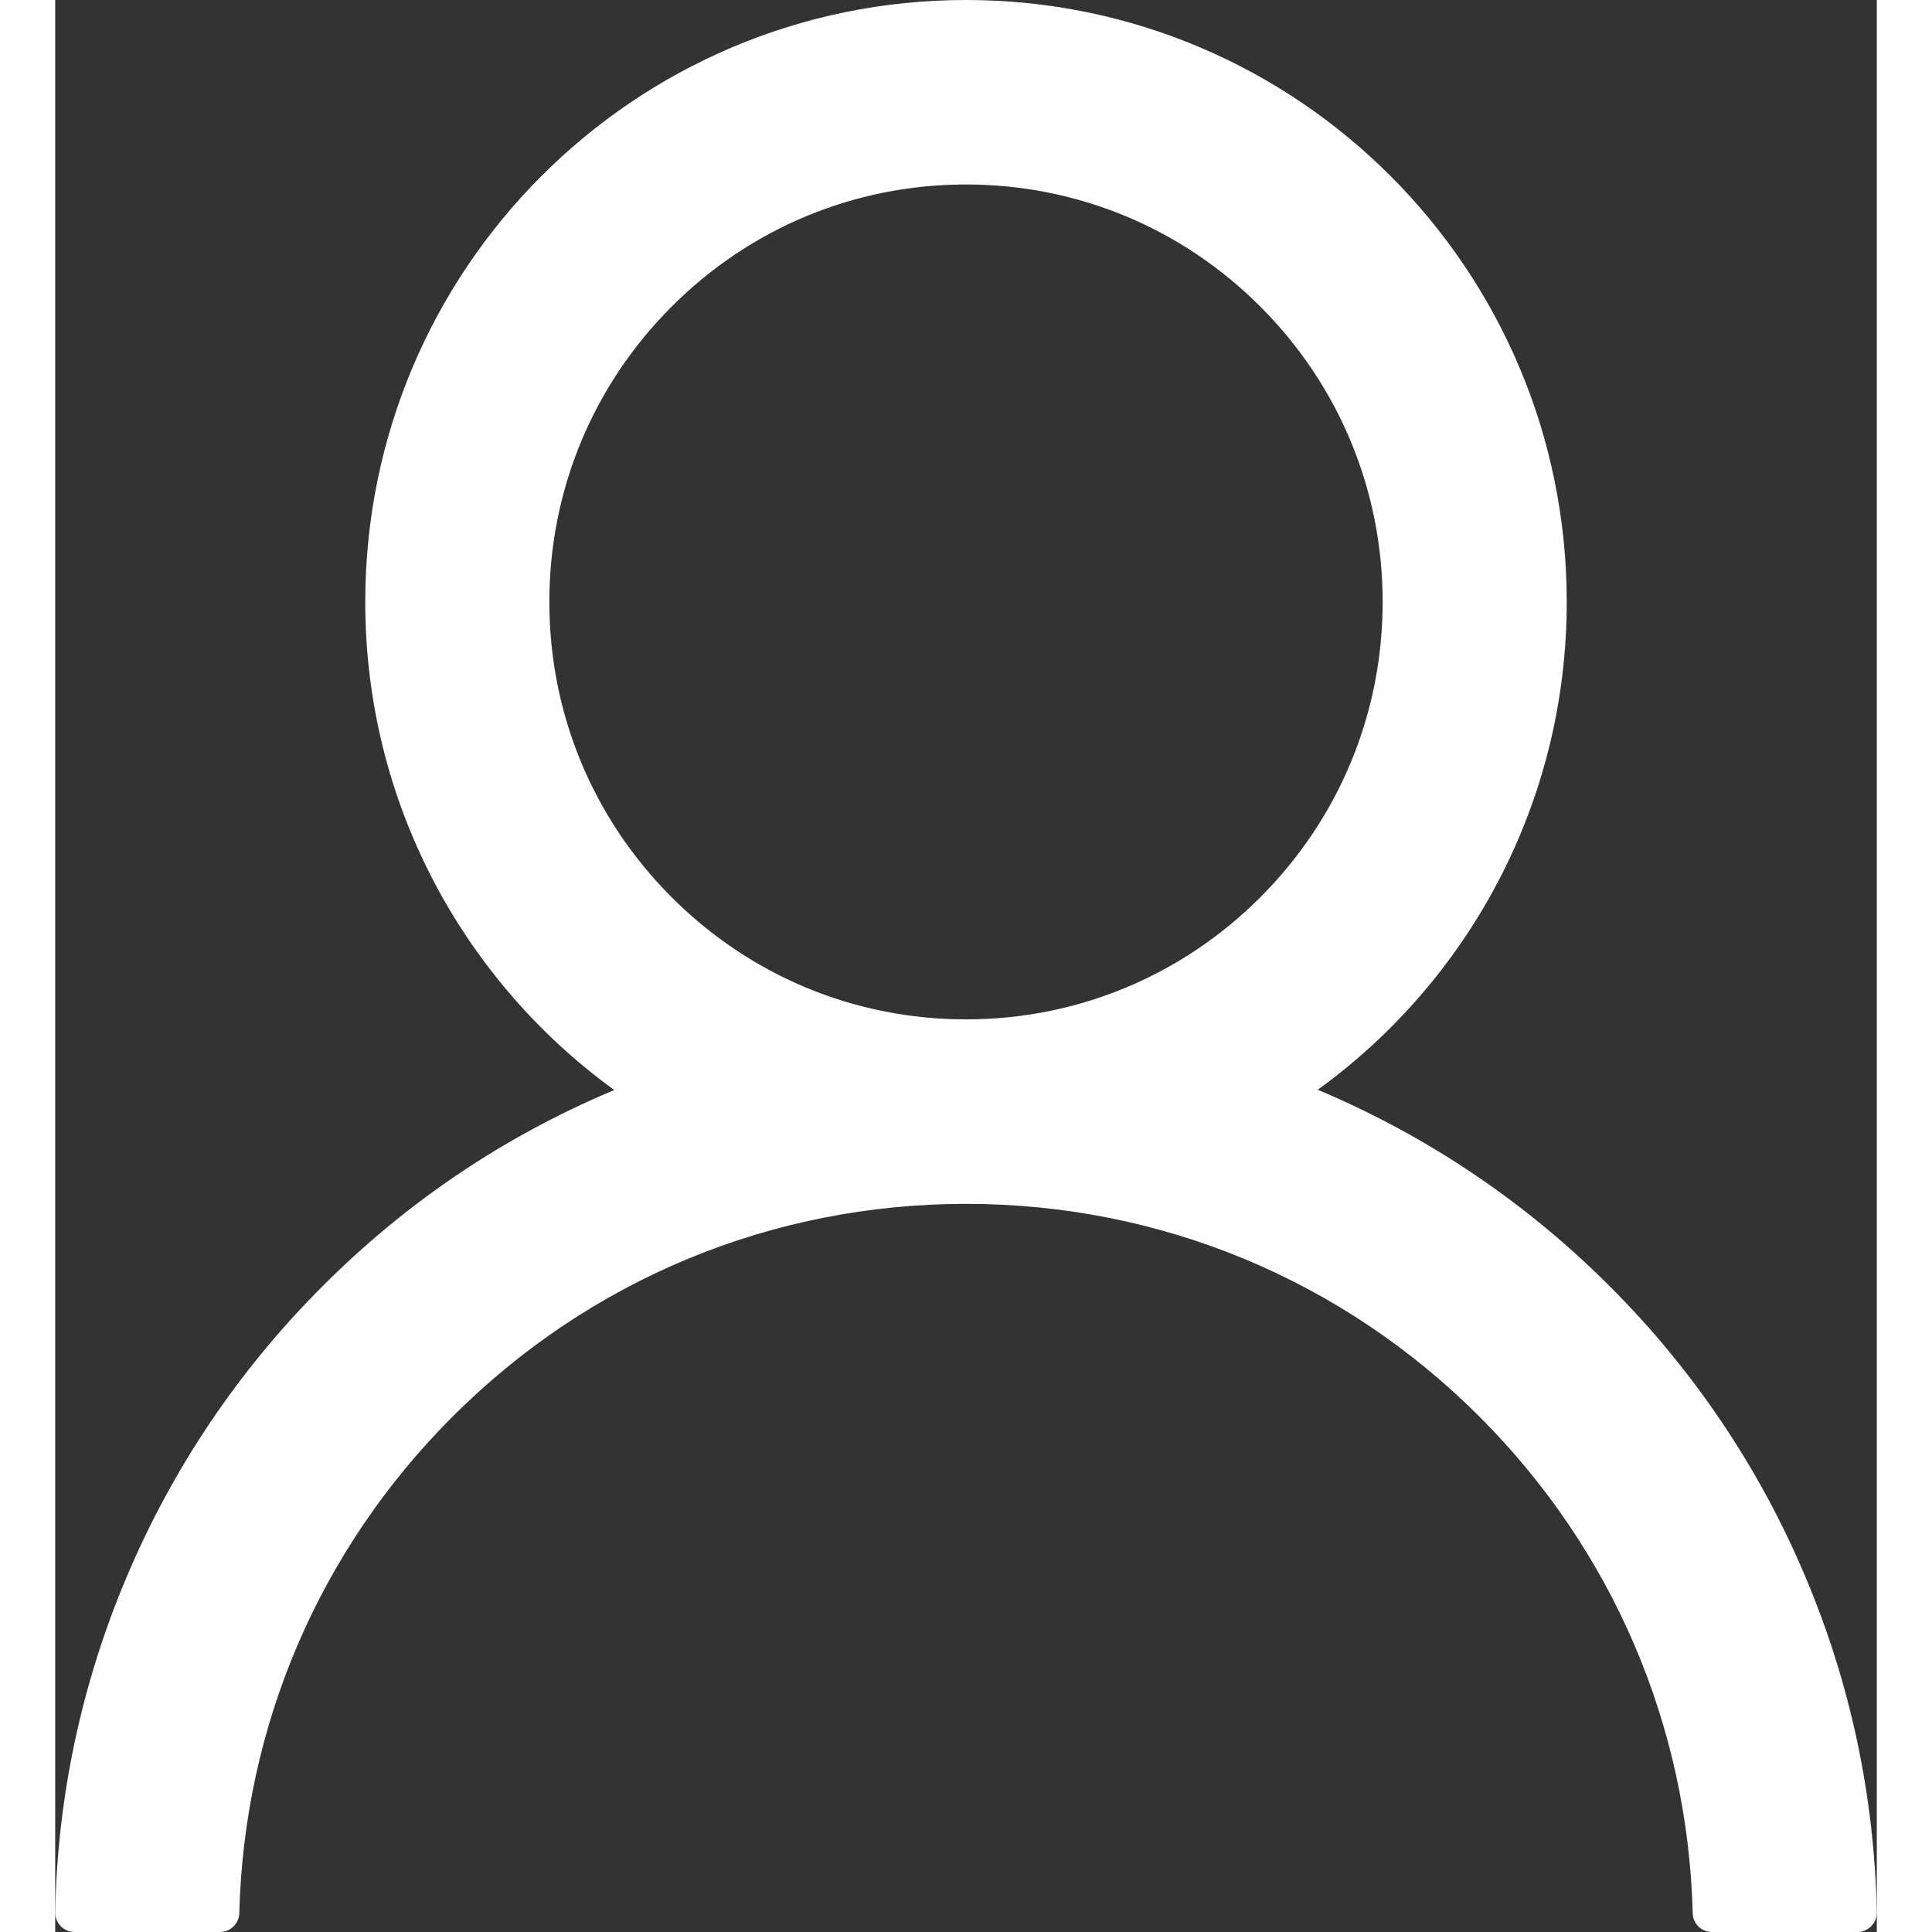 <svg width="27" height="27" viewBox="0 0 33 35" fill="none" xmlns="http://www.w3.org/2000/svg">
<rect x="0" y="0" width="33" height="35" fill="#333333" stroke="none"/>
<path d="M31.705 28.563C30.878 26.598 29.676 24.814 28.168 23.308C26.665 21.799 24.884 20.596 22.924 19.764C22.907 19.756 22.889 19.751 22.872 19.742C25.606 17.764 27.383 14.541 27.383 10.905C27.383 4.881 22.512 0 16.5 0C10.488 0 5.617 4.881 5.617 10.905C5.617 14.541 7.394 17.764 10.128 19.747C10.111 19.756 10.093 19.76 10.076 19.769C8.11 20.6 6.346 21.791 4.832 23.313C3.325 24.819 2.124 26.603 1.295 28.567C0.48 30.49 0.04 32.551 0 34.639C-0.001 34.686 0.007 34.733 0.024 34.777C0.041 34.821 0.067 34.86 0.1 34.894C0.132 34.928 0.172 34.954 0.215 34.972C0.258 34.991 0.304 35 0.351 35H2.984C3.177 35 3.331 34.846 3.335 34.657C3.423 31.263 4.783 28.084 7.188 25.674C9.676 23.181 12.981 21.809 16.5 21.809C20.019 21.809 23.324 23.181 25.812 25.674C28.217 28.084 29.577 31.263 29.665 34.657C29.669 34.85 29.823 35 30.016 35H32.649C32.696 35 32.742 34.991 32.785 34.972C32.828 34.954 32.867 34.928 32.9 34.894C32.933 34.86 32.959 34.821 32.976 34.777C32.993 34.733 33.001 34.686 33 34.639C32.956 32.538 32.522 30.493 31.705 28.563ZM16.5 18.467C14.486 18.467 12.59 17.68 11.164 16.251C9.738 14.822 8.952 12.923 8.952 10.905C8.952 8.886 9.738 6.987 11.164 5.558C12.59 4.129 14.486 3.342 16.5 3.342C18.514 3.342 20.41 4.129 21.836 5.558C23.262 6.987 24.048 8.886 24.048 10.905C24.048 12.923 23.262 14.822 21.836 16.251C20.41 17.68 18.514 18.467 16.5 18.467Z" fill="white"/>
</svg>
